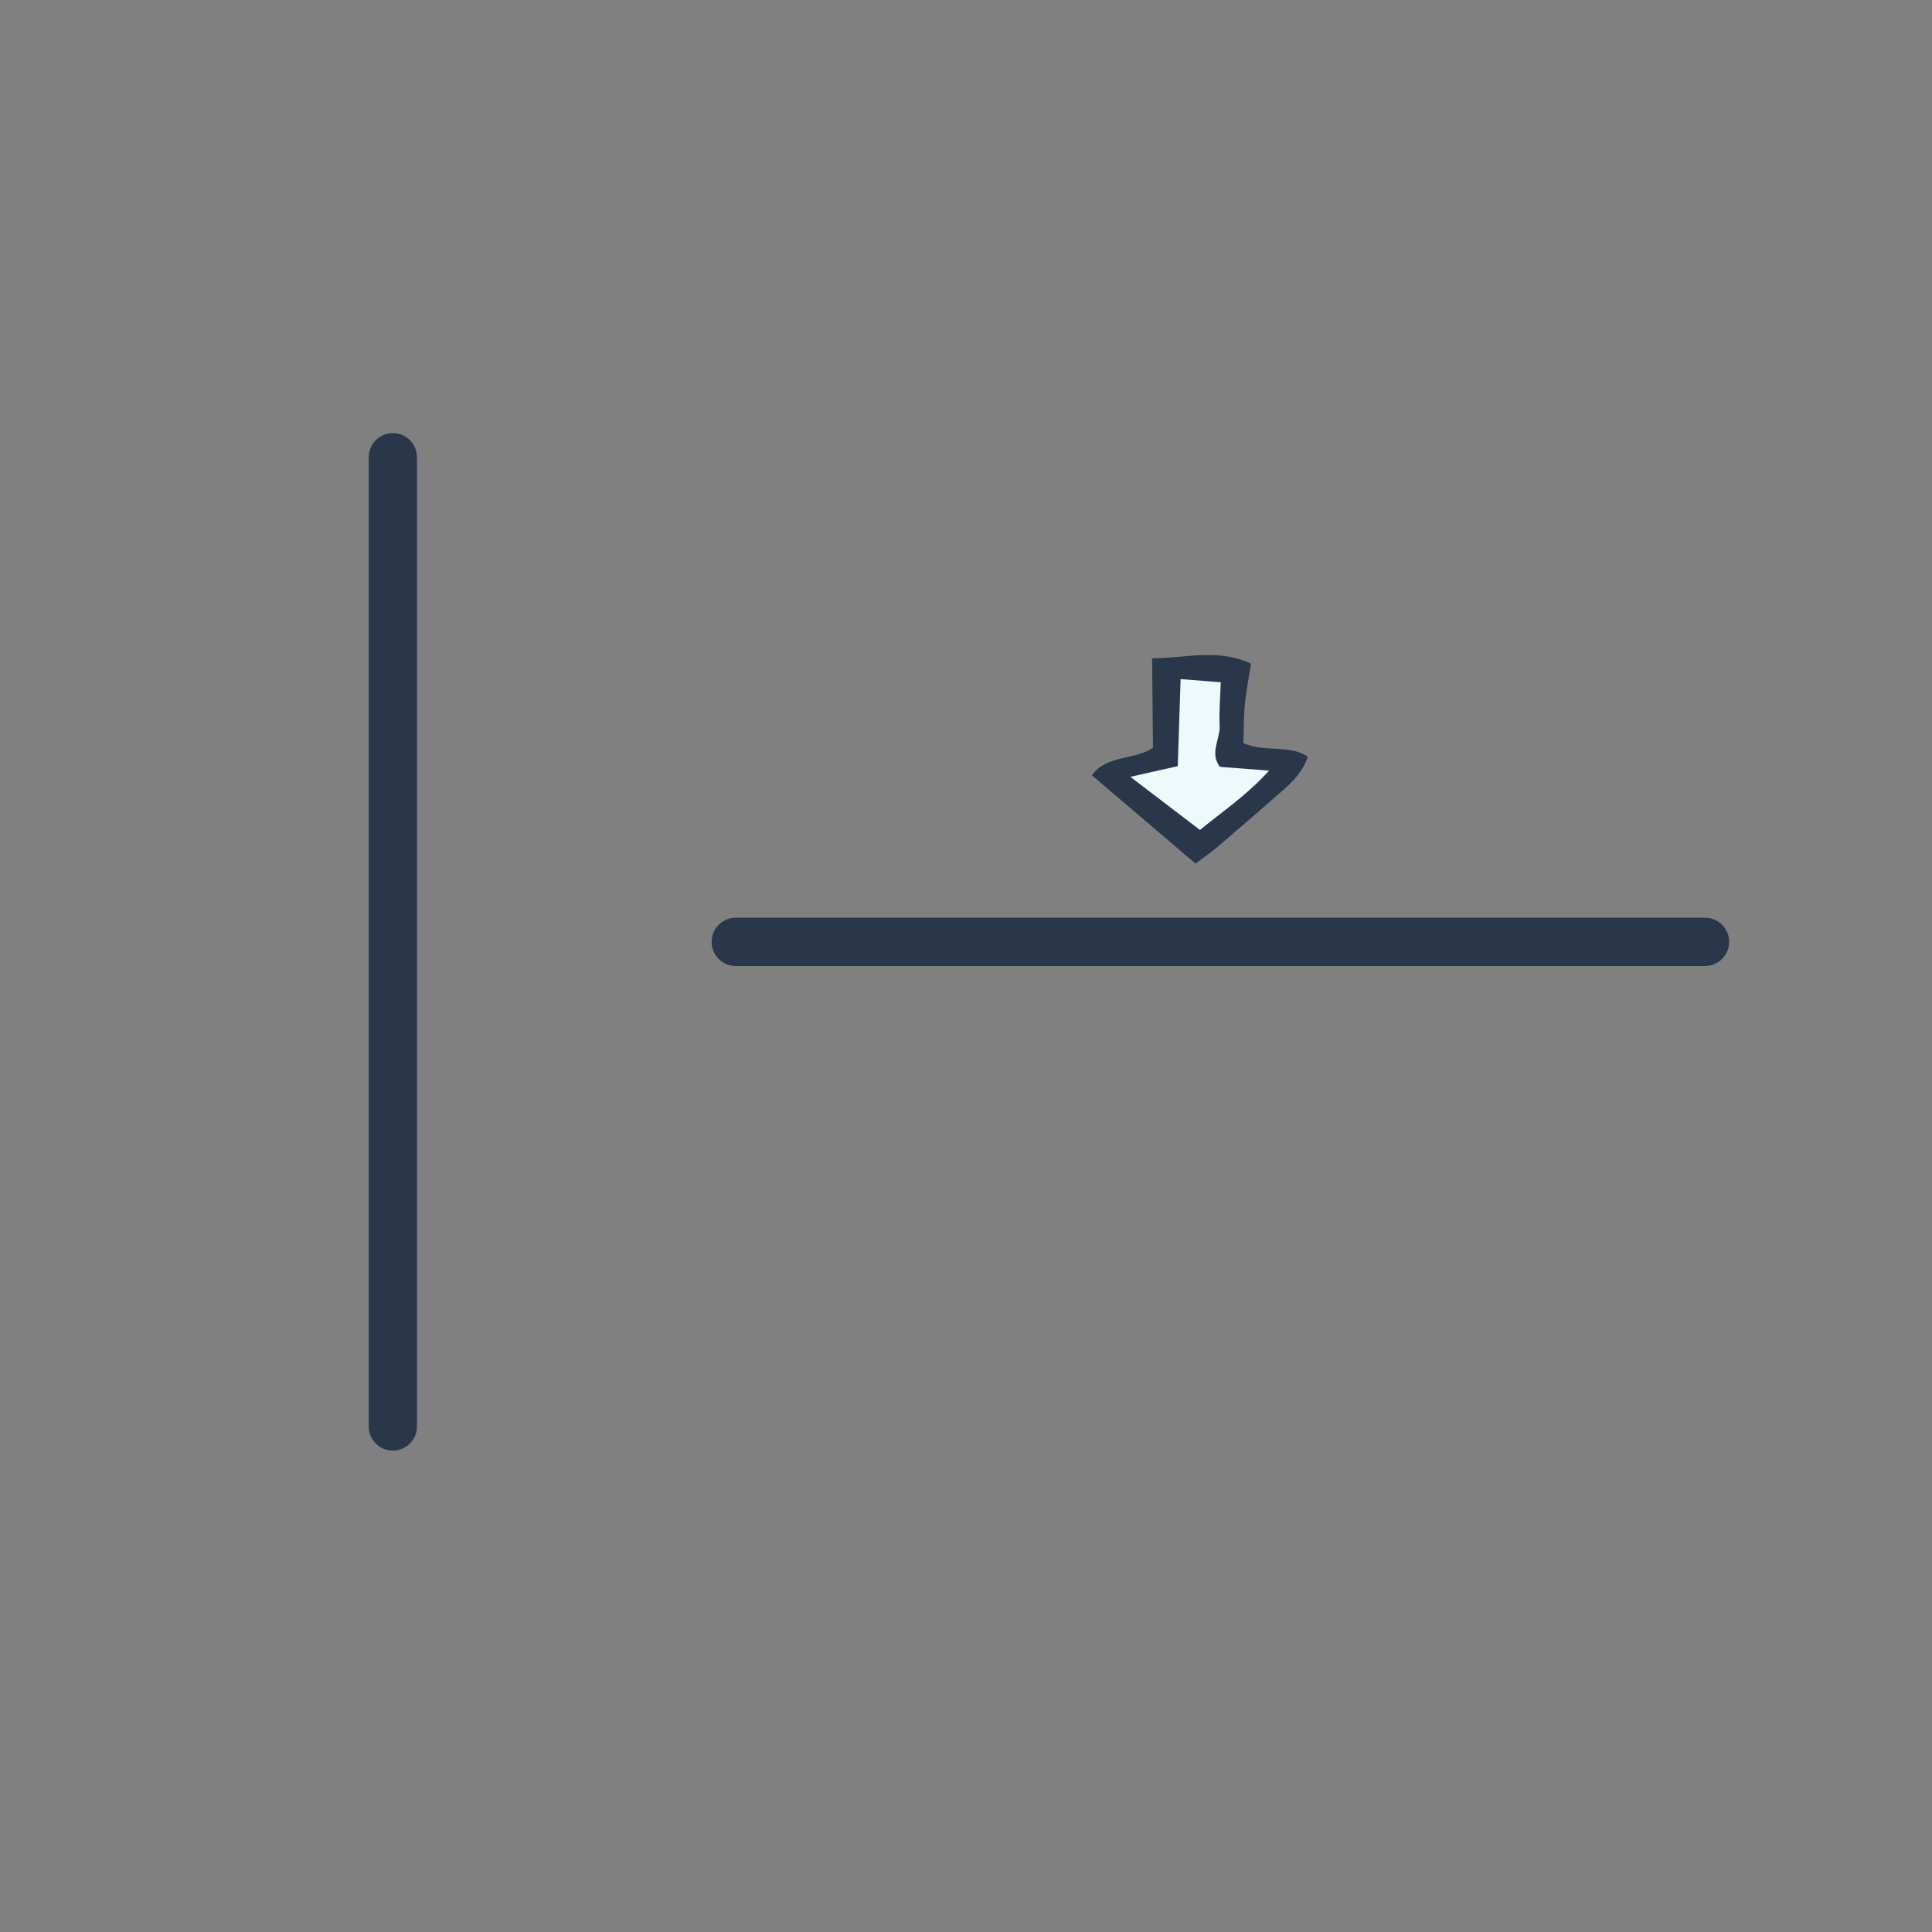 <svg version="1.1" id="svg" xmlns="http://www.w3.org/2000/svg" xmlns:xlink="http://www.w3.org/1999/xlink" x="0px" y="0px"
	 width="200px" height="200px" viewBox="0 0 200 200" enable-background="new 0 0 200 200" xml:space="preserve">
<rect x="0" y="0" width="200" height="200" fill="#808080" stroke="none"/>
<path class="stroke" fill="#2a374b"  d="M40.667,150.167c-1.381,0-2.5-1.119-2.5-2.5V47.334c0-1.381,1.119-2.5,2.5-2.5s2.5,1.119,2.5,2.5v100.333
	C43.167,149.048,42.048,150.167,40.667,150.167z"/>
<path class="stroke" fill="#2a374b"  d="M176.502,100H76.168c-1.381,0-2.5-1.119-2.5-2.5s1.119-2.5,2.5-2.5h100.334c1.381,0,2.5,1.119,2.5,2.5
	S177.883,100,176.502,100z"/>
<path class="stroke" fill="#2a374b"  d="M128.718,76.934c2.278,0.992,4.765,0.101,6.674,1.404c-0.485,1.422-1.449,2.481-2.568,3.457
	c-2.223,1.939-4.444,3.881-6.693,5.799c-0.737,0.63-1.562,1.194-2.371,1.807c-3.734-3.181-7.229-6.16-10.728-9.144
	c1.497-2.139,4.569-1.571,6.324-2.86c-0.026-3.046-0.06-6.021-0.092-9.245c3.567-0.038,6.885-1.029,10.241,0.551
	c-0.246,1.581-0.516,2.905-0.638,4.237C128.737,74.313,128.758,75.692,128.718,76.934z"/>
<path fill-rule="evenodd" clip-rule="evenodd" fill="#eef9fc" class="fill" d="M121.923,79.313c-1.548,0.348-3.062,0.688-4.91,1.104
	c2.501,1.909,4.768,3.635,7.21,5.5c2.373-1.951,4.896-3.636,7.149-6.141c-1.99-0.153-3.502-0.271-5.094-0.394
	c-1.089-1.441,0.051-2.863-0.02-4.275c-0.072-1.451,0.064-2.905,0.115-4.478c-1.4-0.111-2.634-0.209-4.158-0.328
	c-0.051,1.551-0.098,2.984-0.144,4.42C122.026,76.127,121.98,77.531,121.923,79.313z"/>
</svg>
